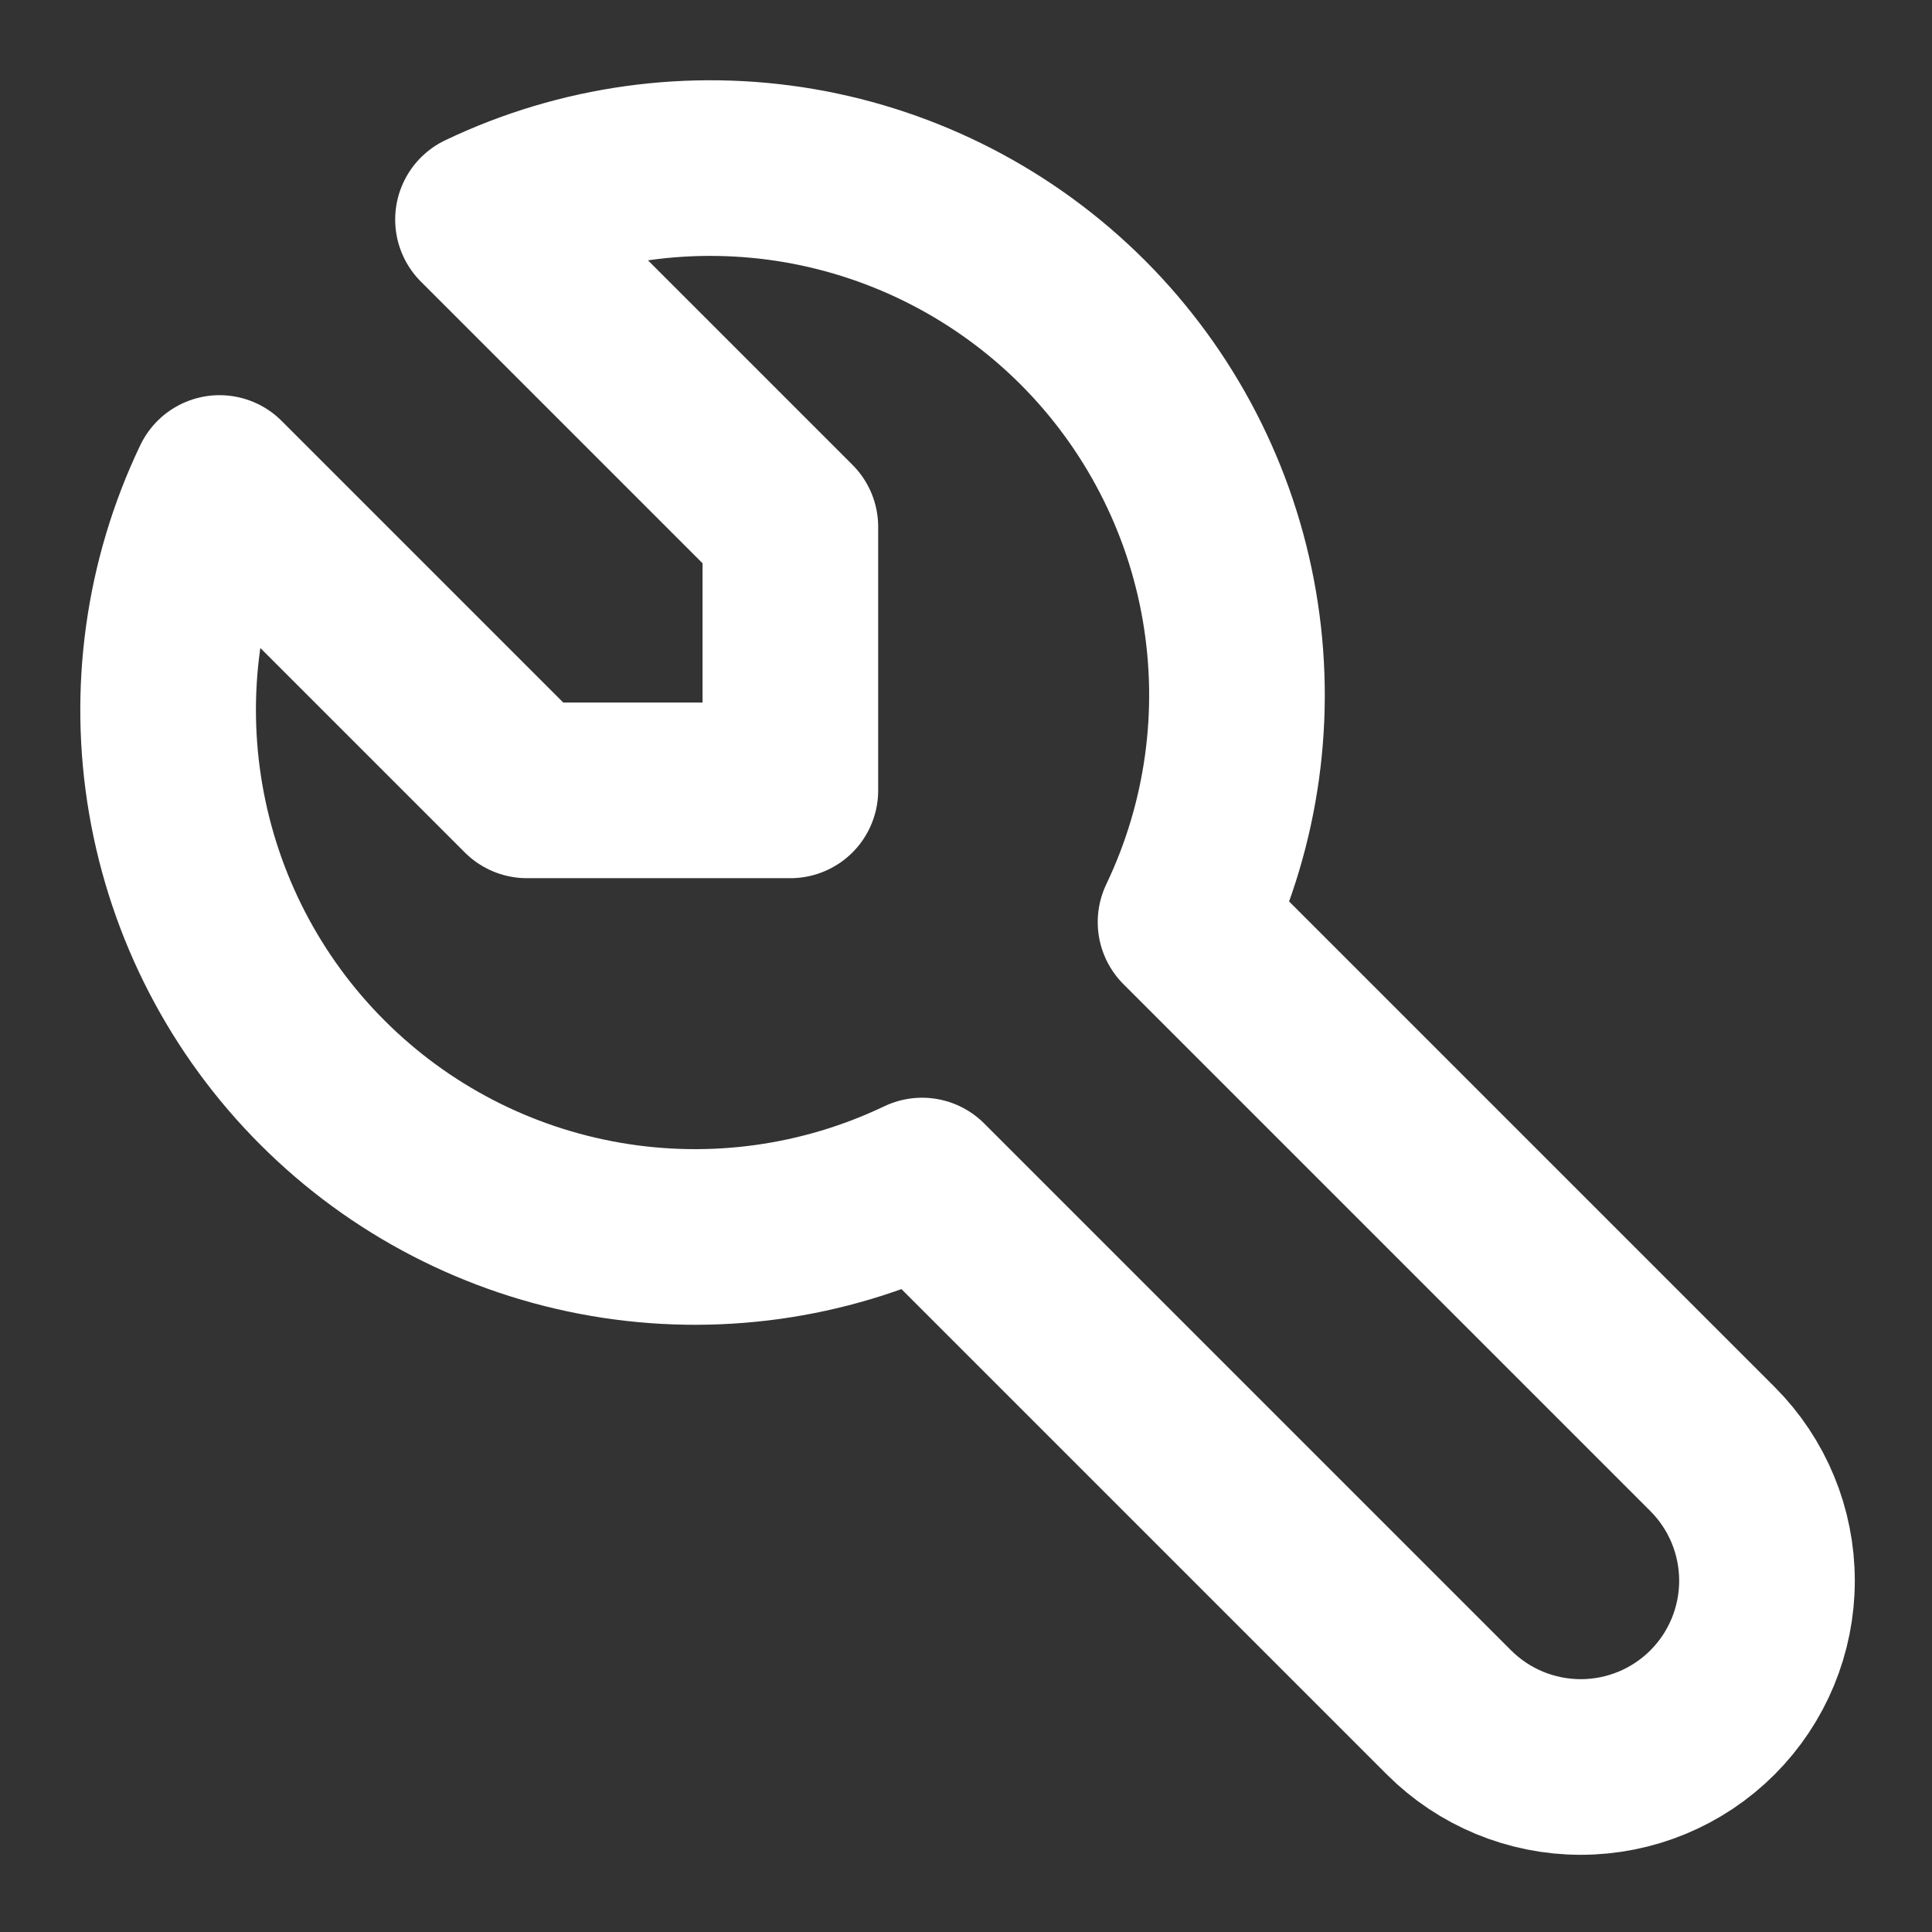 <svg width="22" height="22" viewBox="0 0 22 22" fill="none" xmlns="http://www.w3.org/2000/svg">
<rect x="0" y="0" width="22" height="22" fill="#333333" stroke="none"/>
<path d="M6 9H9V6L5.5 2.5C6.62 1.965 7.878 1.791 9.101 2C10.323 2.21 11.451 2.794 12.329 3.671C13.206 4.549 13.79 5.677 13.999 6.899C14.209 8.122 14.035 9.38 13.5 10.5L19.5 16.5C19.898 16.898 20.121 17.437 20.121 18C20.121 18.562 19.898 19.102 19.5 19.5C19.102 19.898 18.563 20.121 18 20.121C17.438 20.121 16.898 19.898 16.5 19.5L10.5 13.5C9.38 14.035 8.123 14.209 6.9 13.999C5.677 13.789 4.549 13.206 3.672 12.328C2.794 11.451 2.211 10.323 2.001 9.1C1.791 7.877 1.965 6.619 2.5 5.5L6 9Z" stroke="white" stroke-width="2" stroke-linecap="round" stroke-linejoin="round"/>
</svg>
